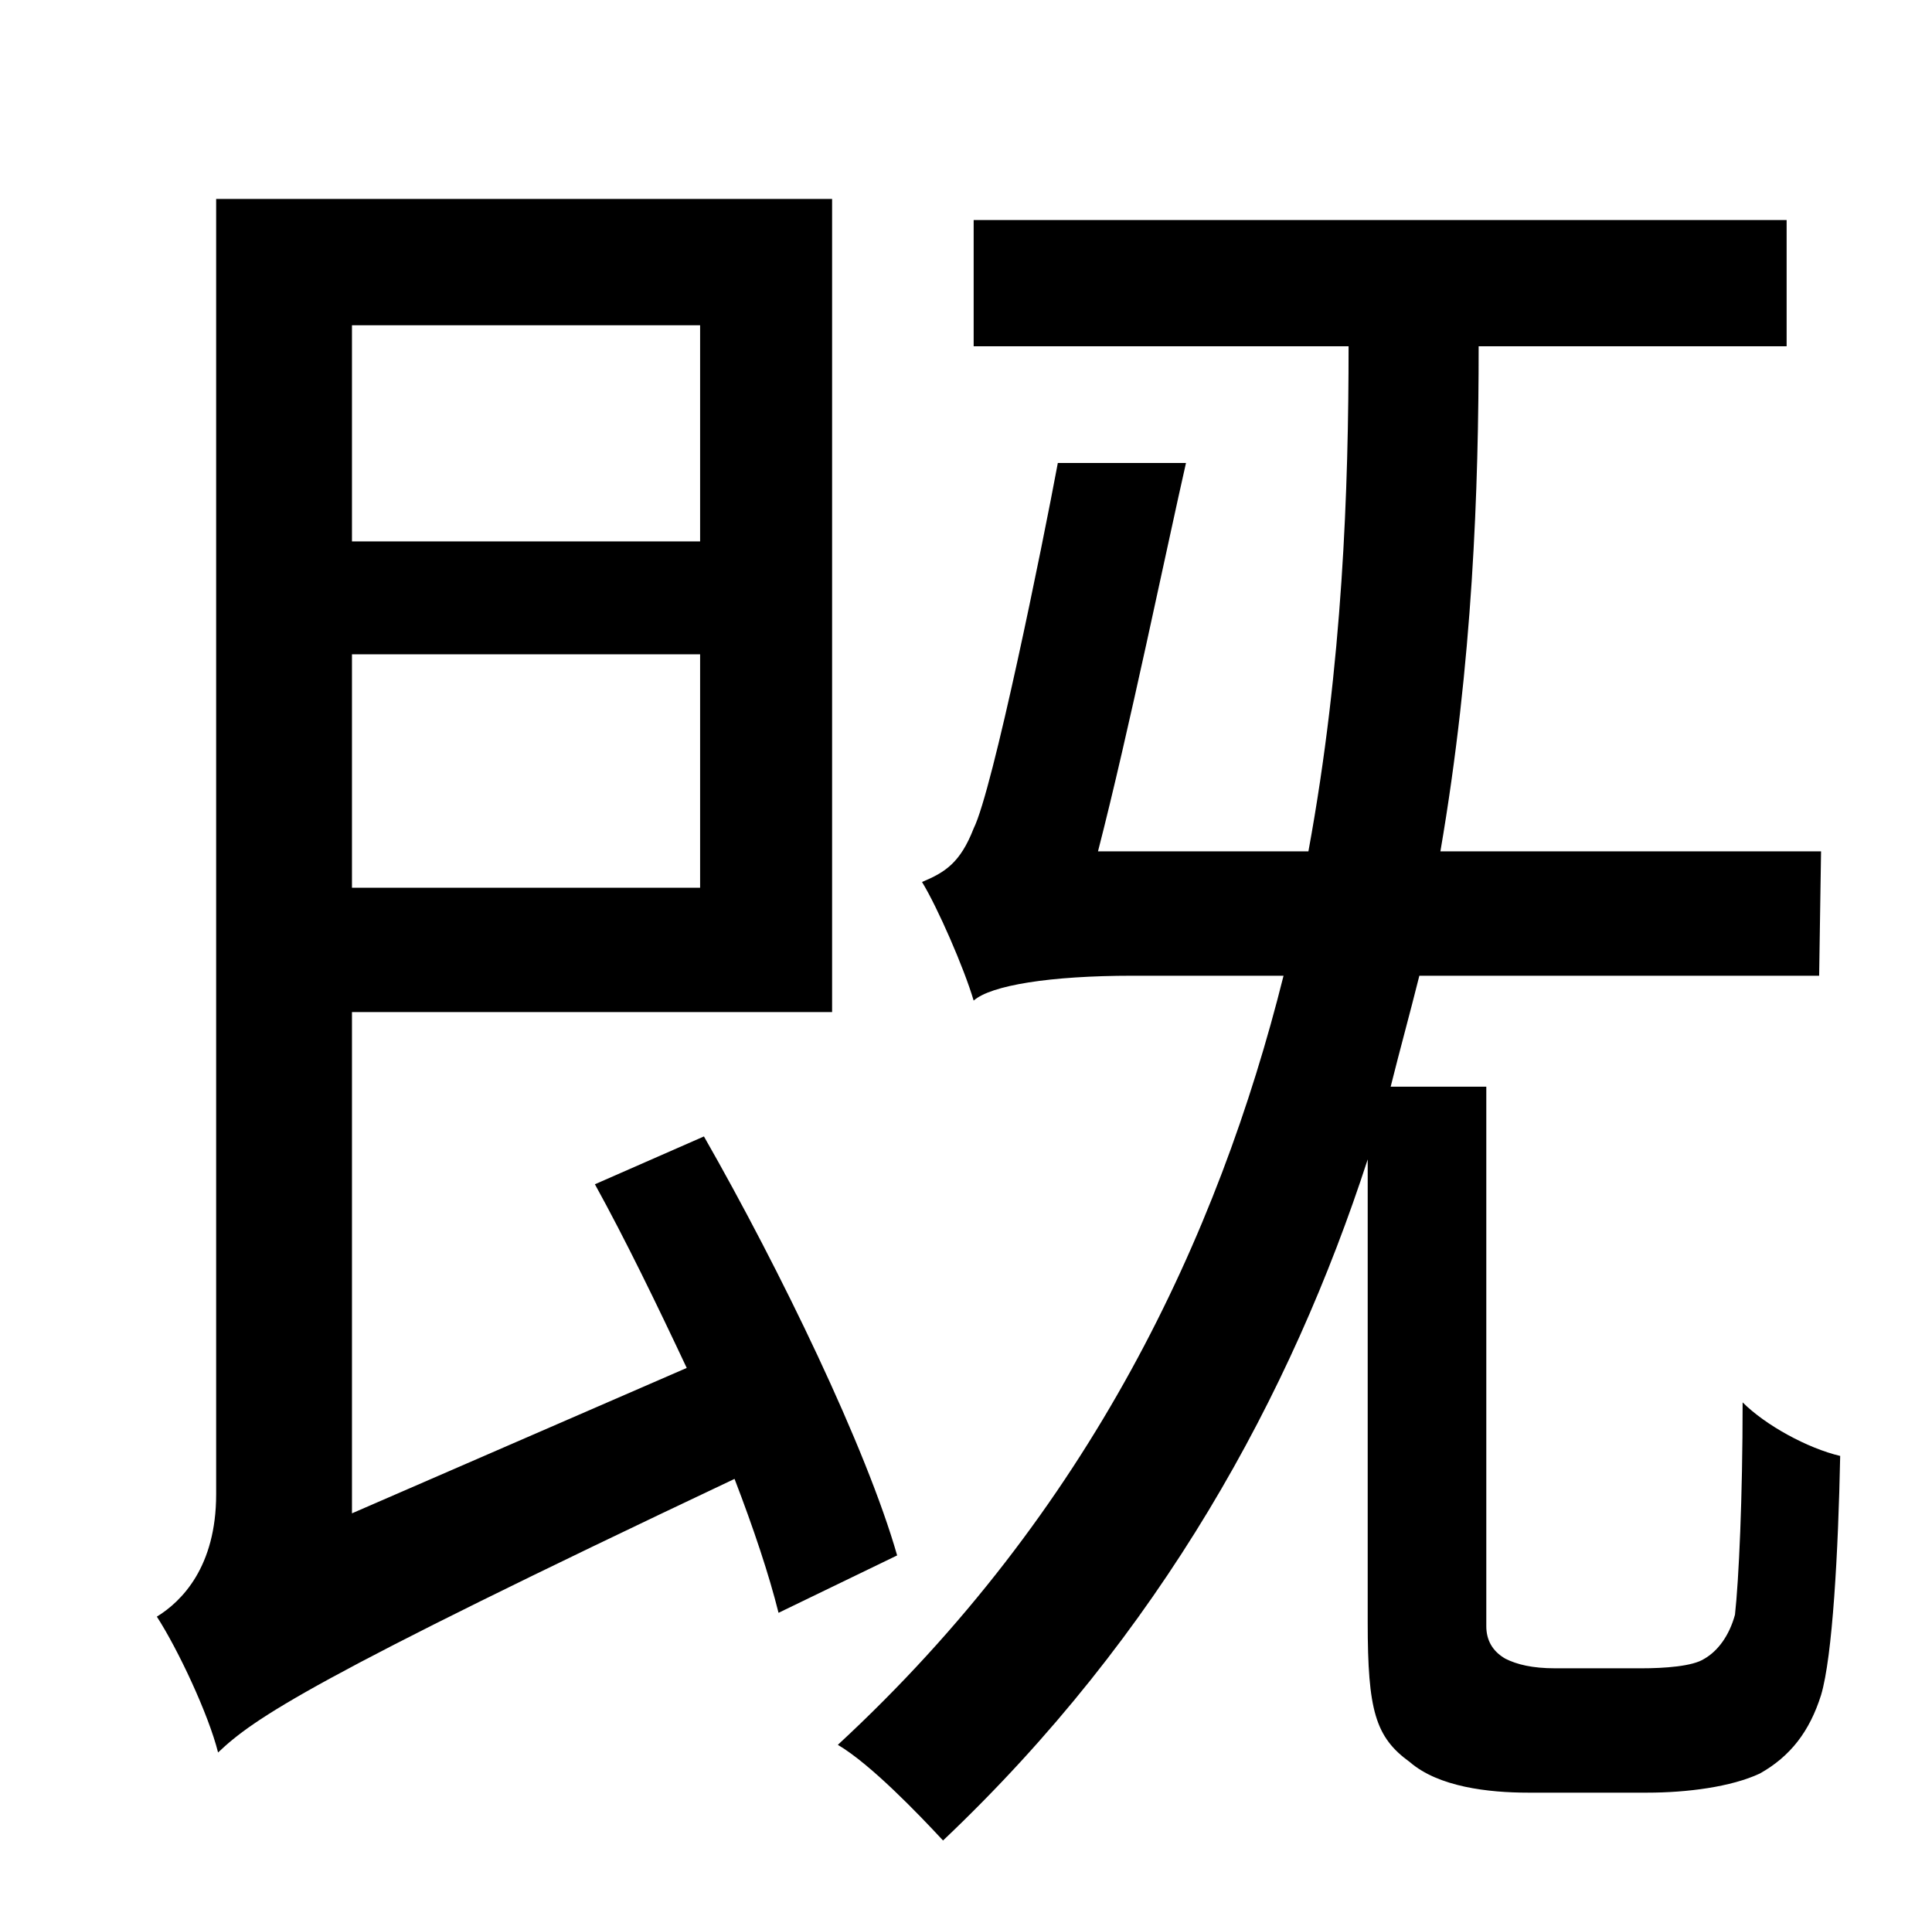 <?xml version="1.0" standalone="no"?>
<!DOCTYPE svg PUBLIC "-//W3C//DTD SVG 1.1//EN" "http://www.w3.org/Graphics/SVG/1.1/DTD/svg11.dtd" >
<svg xmlns="http://www.w3.org/2000/svg" xmlns:xlink="http://www.w3.org/1999/xlink" version="1.1" viewBox="-10 0 1010 1000">
   <path fill="currentColor"
d="M356 170h-182v113h182v-113zM174 464h182v-122h-182v122zM459 813l-62 30c-5 -20 -13 -44 -23 -70c-222 105 -251 125 -270 143c-5 -20 -21 -54 -32 -71c13 -8 31 -26 31 -64v-677h322v425h-251v262l175 -76c-16 -34 -32 -67 -48 -96l57 -25c40 70 85 163 101 219z
M803 872h45c12 0 27 -1 33 -5c7 -4 13 -12 16 -23c2 -18 4 -61 4 -111c12 12 34 24 51 28c-1 50 -4 105 -10 125c-6 19 -16 32 -32 41c-15 7 -38 10 -59 10h-62c-21 0 -47 -3 -62 -16c-18 -13 -22 -27 -22 -73v-242c-40 123 -108 248 -222 356c-13 -14 -38 -40 -55 -50
c132 -122 199 -266 233 -402h-79c-43 0 -74 5 -83 13c-5 -17 -19 -49 -27 -62c12 -5 20 -10 27 -28c10 -20 36 -148 44 -191h67c-10 44 -30 141 -46 203h110c18 -98 21 -190 21 -264h-196v-66h425v66h-161c0 74 -3 165 -20 264h199l-1 65h-209c-5 20 -10 38 -15 58h50v282
c0 7 3 13 10 17c6 3 14 5 26 5z" />
</svg>

